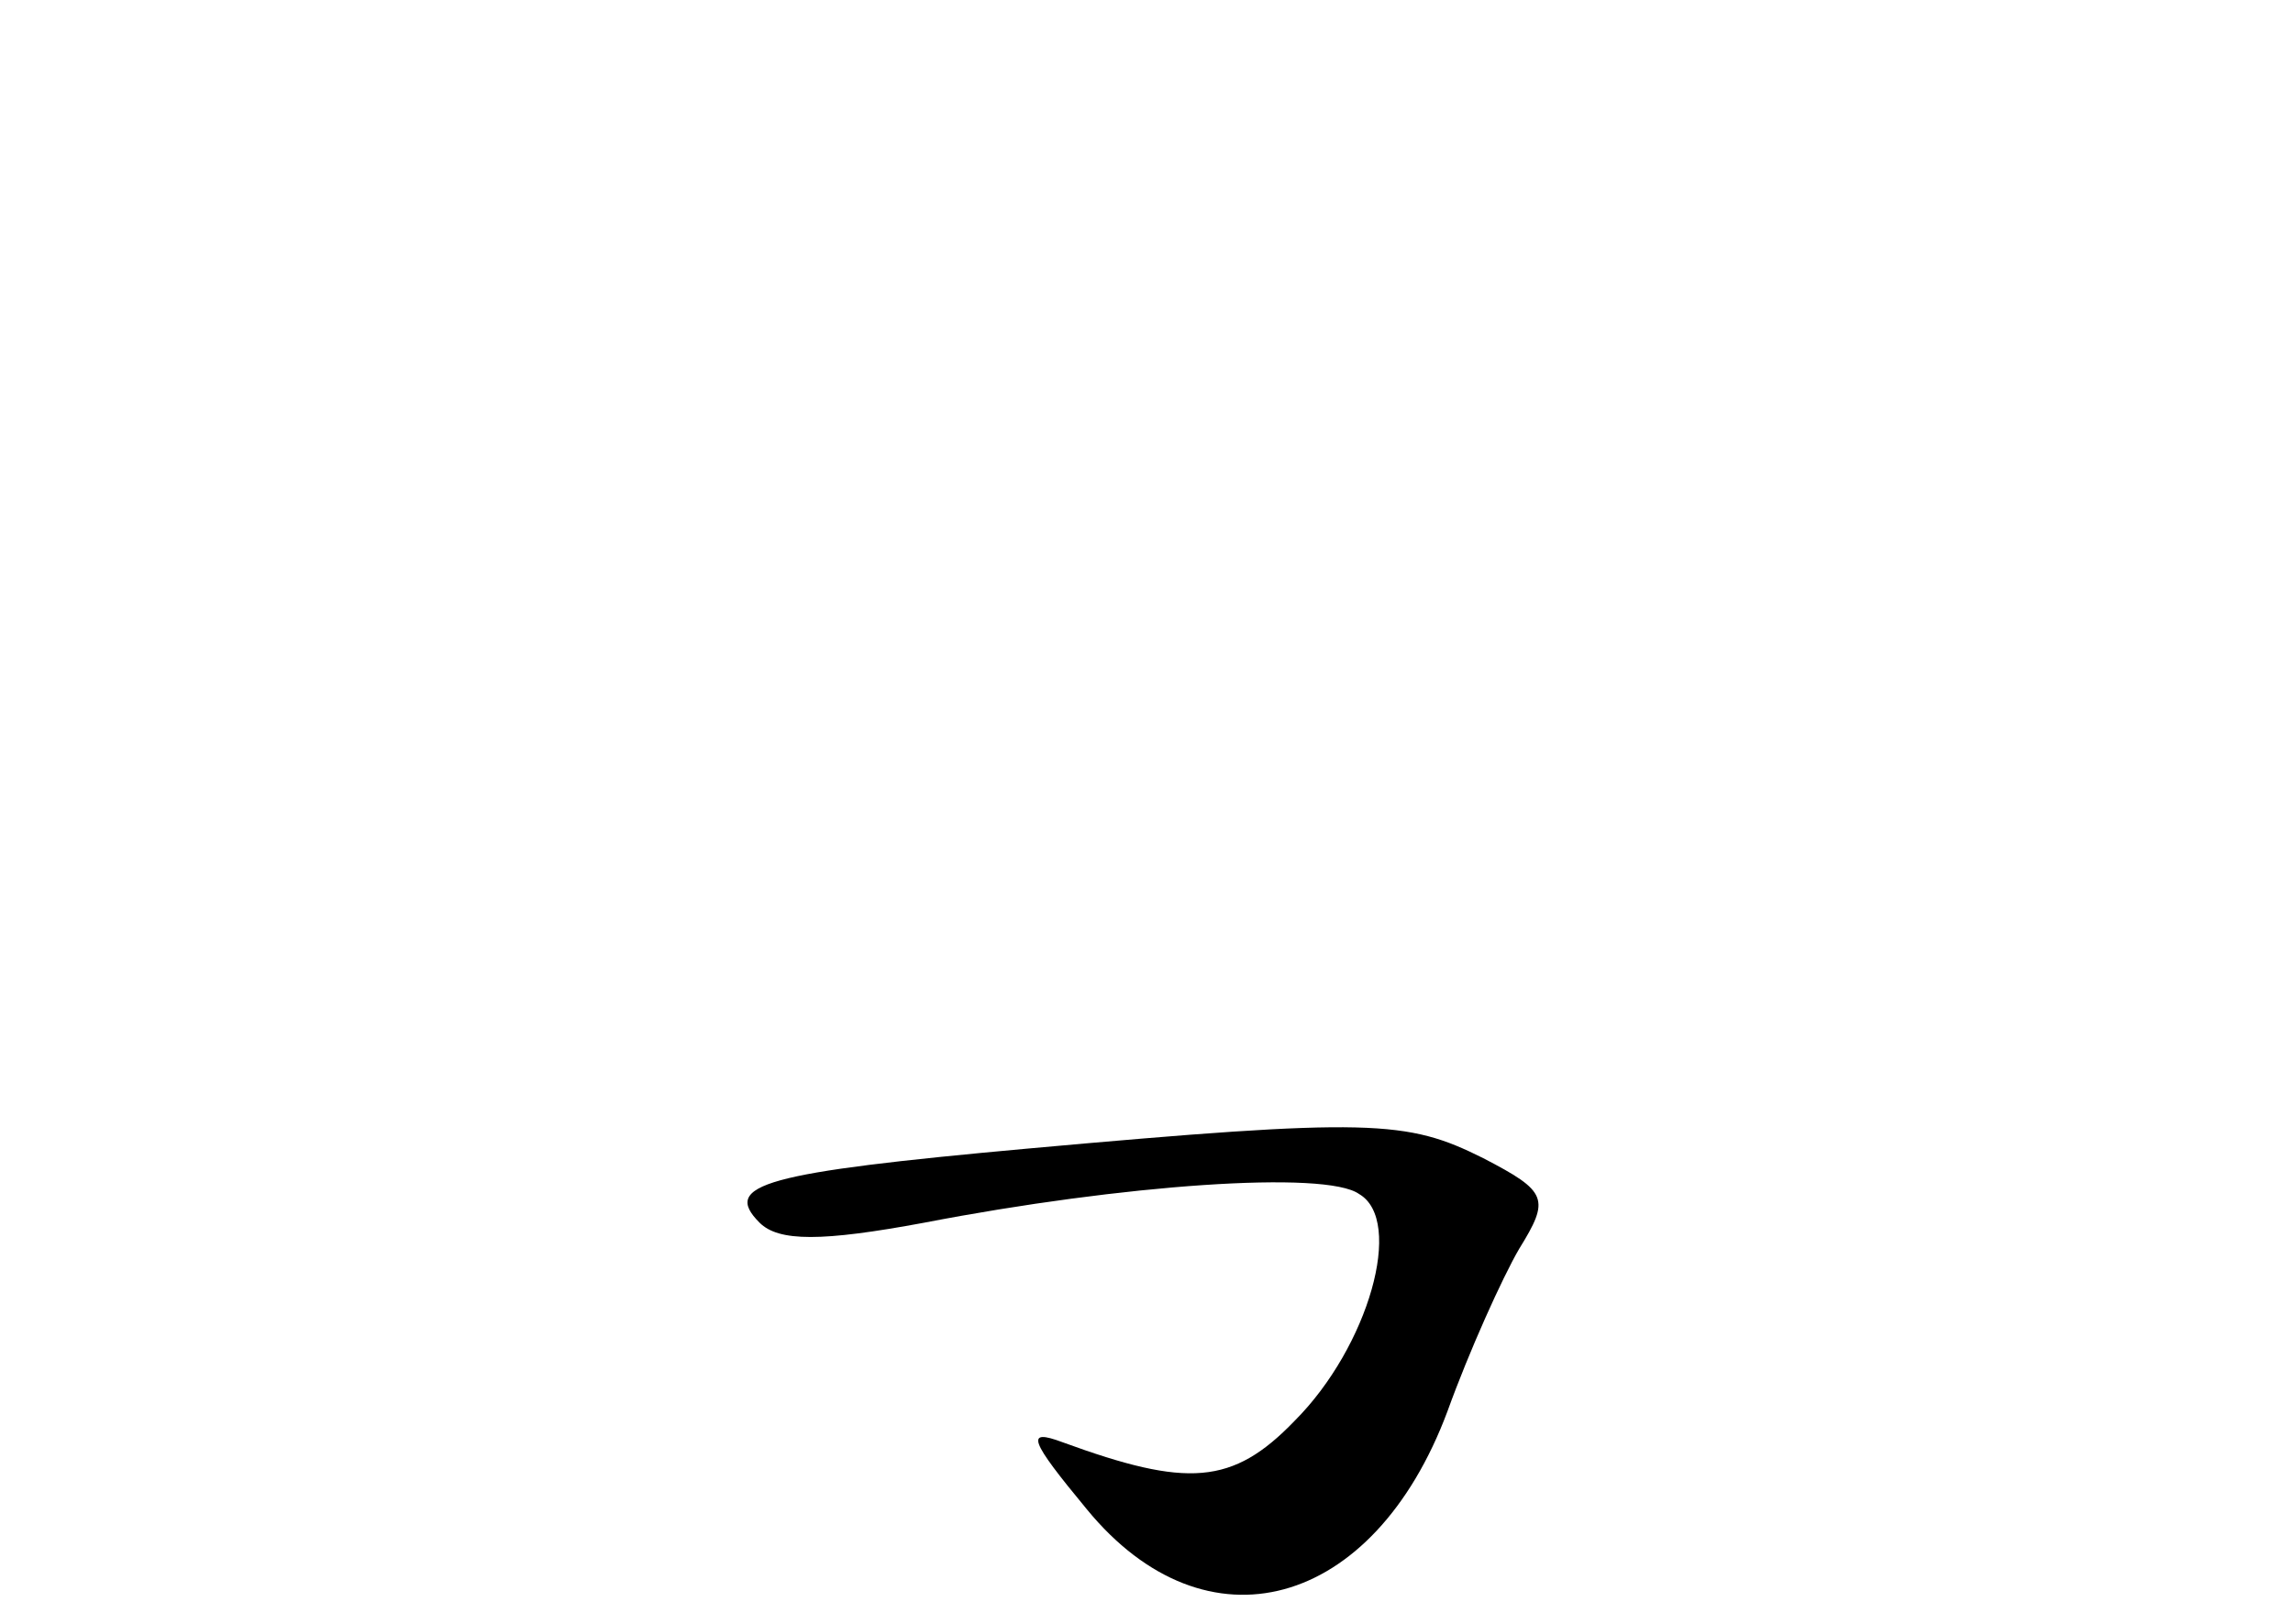<?xml version="1.0" standalone="no"?>
<!DOCTYPE svg PUBLIC "-//W3C//DTD SVG 20010904//EN"
 "http://www.w3.org/TR/2001/REC-SVG-20010904/DTD/svg10.dtd">
<svg version="1.0" xmlns="http://www.w3.org/2000/svg"
 width="96pt" height="68pt" viewBox="0 0 96 68"
 preserveAspectRatio="xMidYMid meet">
<g transform="translate(0,68) scale(0.1,-0.1)"
fill="#000000" stroke="none">
<path d="M430 199 c-110 -10 -128 -15 -112 -31 8 -8 26 -8 69 0 83 16 168 22
182 12 19 -11 4 -64 -27 -95 -26 -27 -45 -28 -97 -9 -16 6 -14 1 10 -28 50
-61 120 -42 151 41 9 25 23 56 30 68 13 21 12 24 -15 38 -32 16 -47 17 -191 4z"/>
</g>
</svg>
